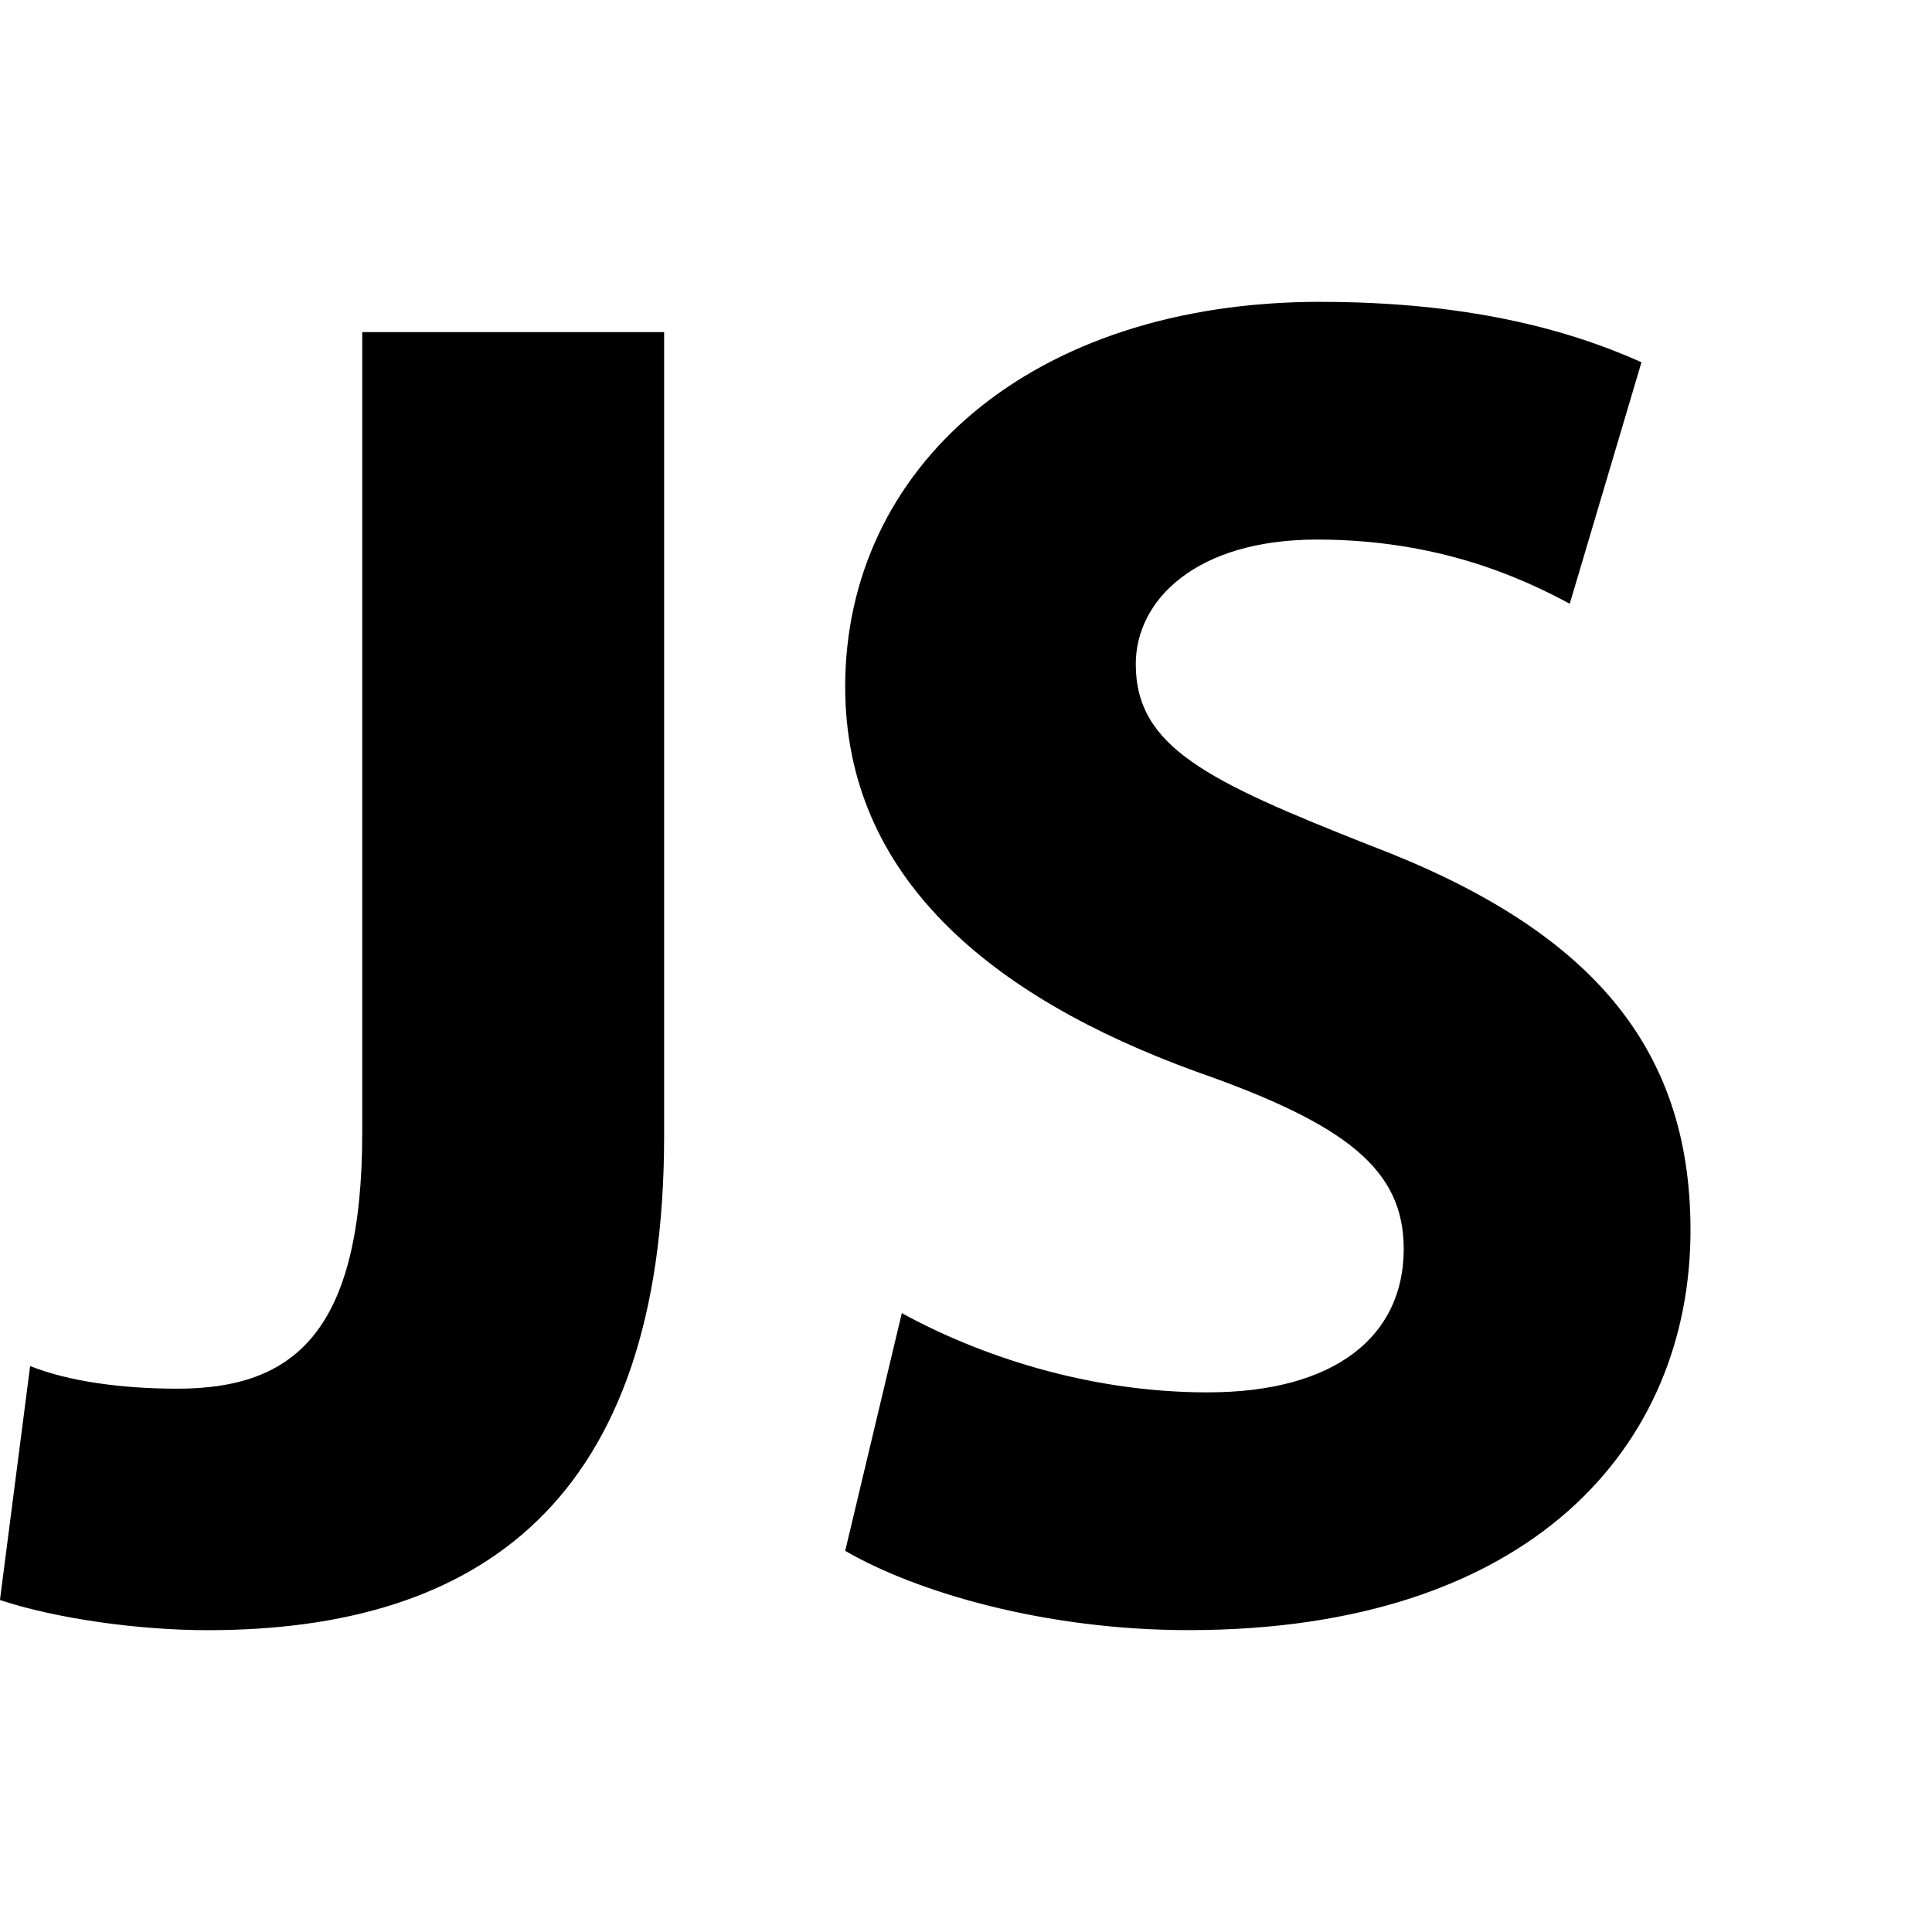 <!-- Generated by IcoMoon.io -->
<svg version="1.1" xmlns="http://www.w3.org/2000/svg" width="32" height="32" viewBox="0 0 32 32">
<title>ion-social-javascript</title>
<path d="M11 5.5v0 13.313c0 6.063-3.063 8.188-7.563 8.188-1.125 0-2.5-0.188-3.438-0.5l0.5-3.875c0.625 0.25 1.5 0.375 2.438 0.375 1.938 0 3.063-0.938 3.063-4.25v-13.25h5zM21.875 5v0c2.375 0 4.063 0.438 5.313 1l-1.188 4c-0.813-0.438-2.188-1.063-4.188-1.063s-3 1-3 2.063c0 1.375 1.188 1.938 3.875 3 3.625 1.375 5.313 3.313 5.313 6.375 0 3.563-2.625 6.625-8.313 6.625-2.375 0-4.5-0.625-5.688-1.313l0.938-3.938c1.25 0.688 3.063 1.313 5.063 1.313 2.125 0 3.25-0.938 3.25-2.375 0-1.313-0.938-2.063-3.438-2.938-3.438-1.25-5.813-3.25-5.813-6.375 0-3.625 3.063-6.375 7.875-6.375z"></path>
</svg>
